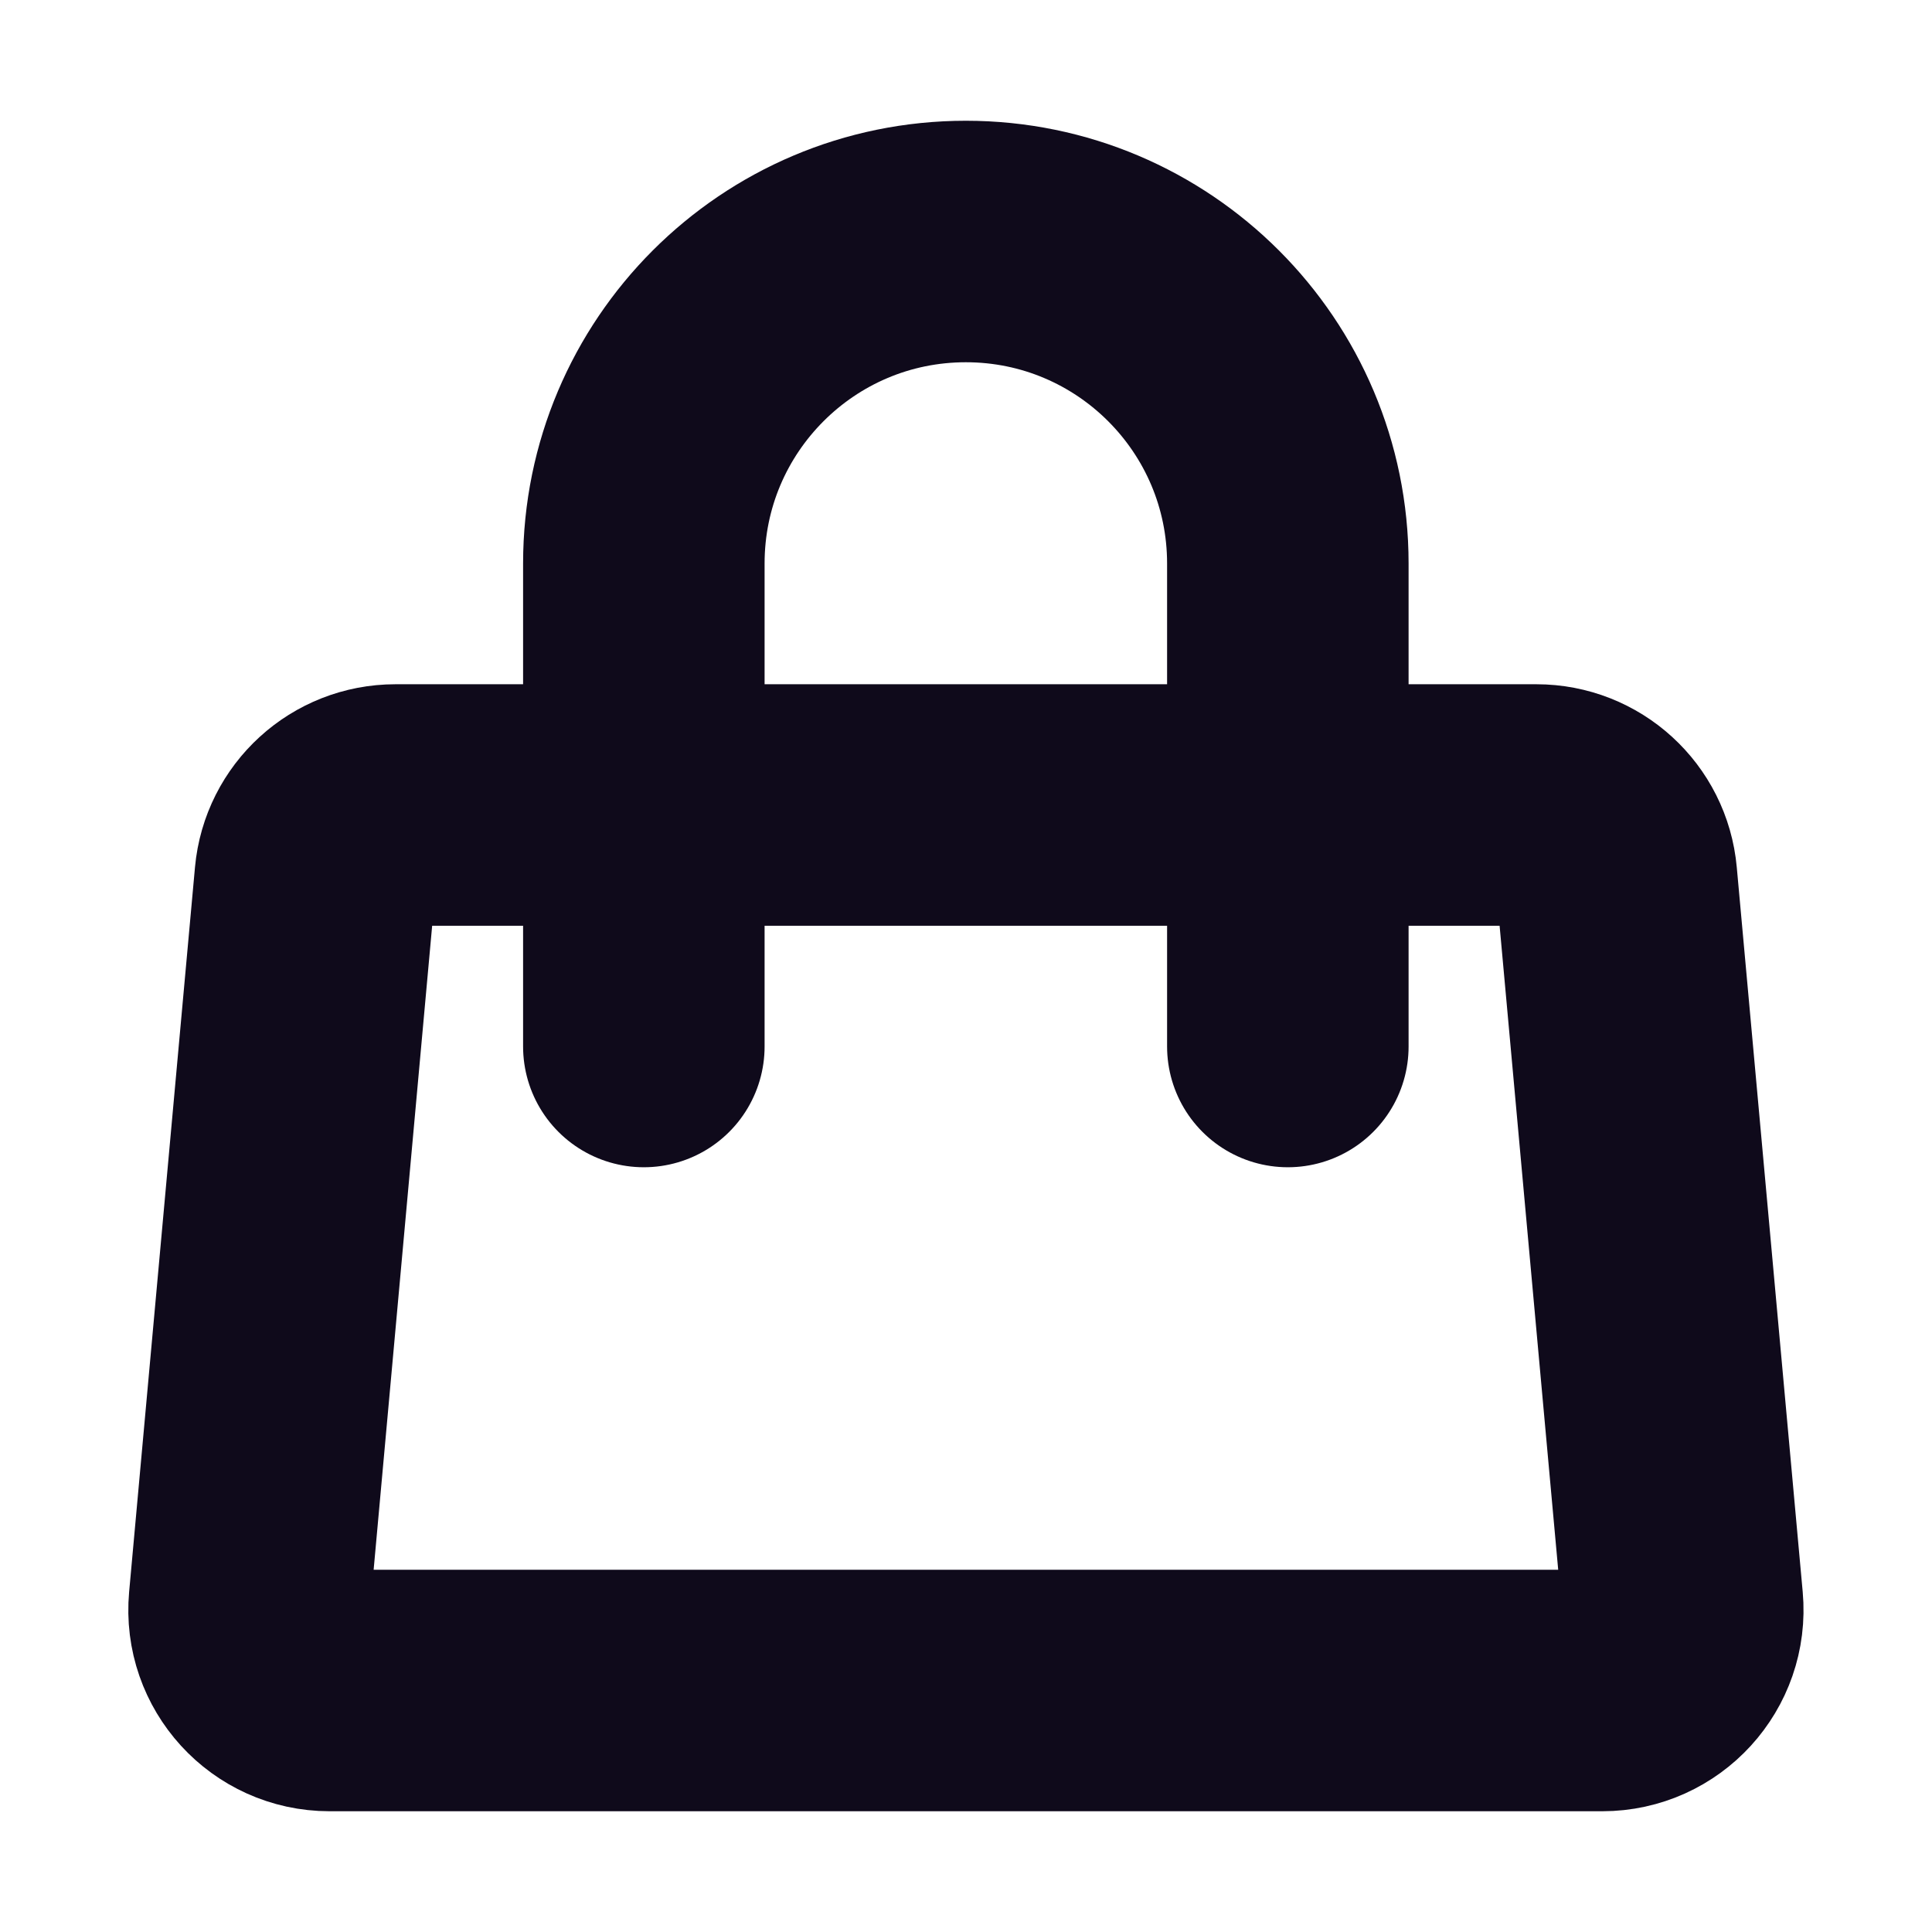 <svg width="24" height="24" viewBox="0 0 24 24" fill="none" xmlns="http://www.w3.org/2000/svg">
<path d="M3.916 10.909C3.963 10.394 4.395 10 4.912 10H19.086C19.603 10 20.035 10.394 20.081 10.909L20.9 19.91C20.953 20.495 20.492 21 19.904 21H4.094C3.506 21 3.045 20.495 3.098 19.91L3.916 10.909Z" stroke="#0F0A1B" stroke-width="3" stroke-linecap="round"/>
<path d="M15.998 13V7C15.998 4.791 14.207 3 11.998 3C9.789 3 7.998 4.791 7.998 7V13" stroke="#0F0A1B" stroke-width="3" stroke-linecap="round"/>
</svg>
